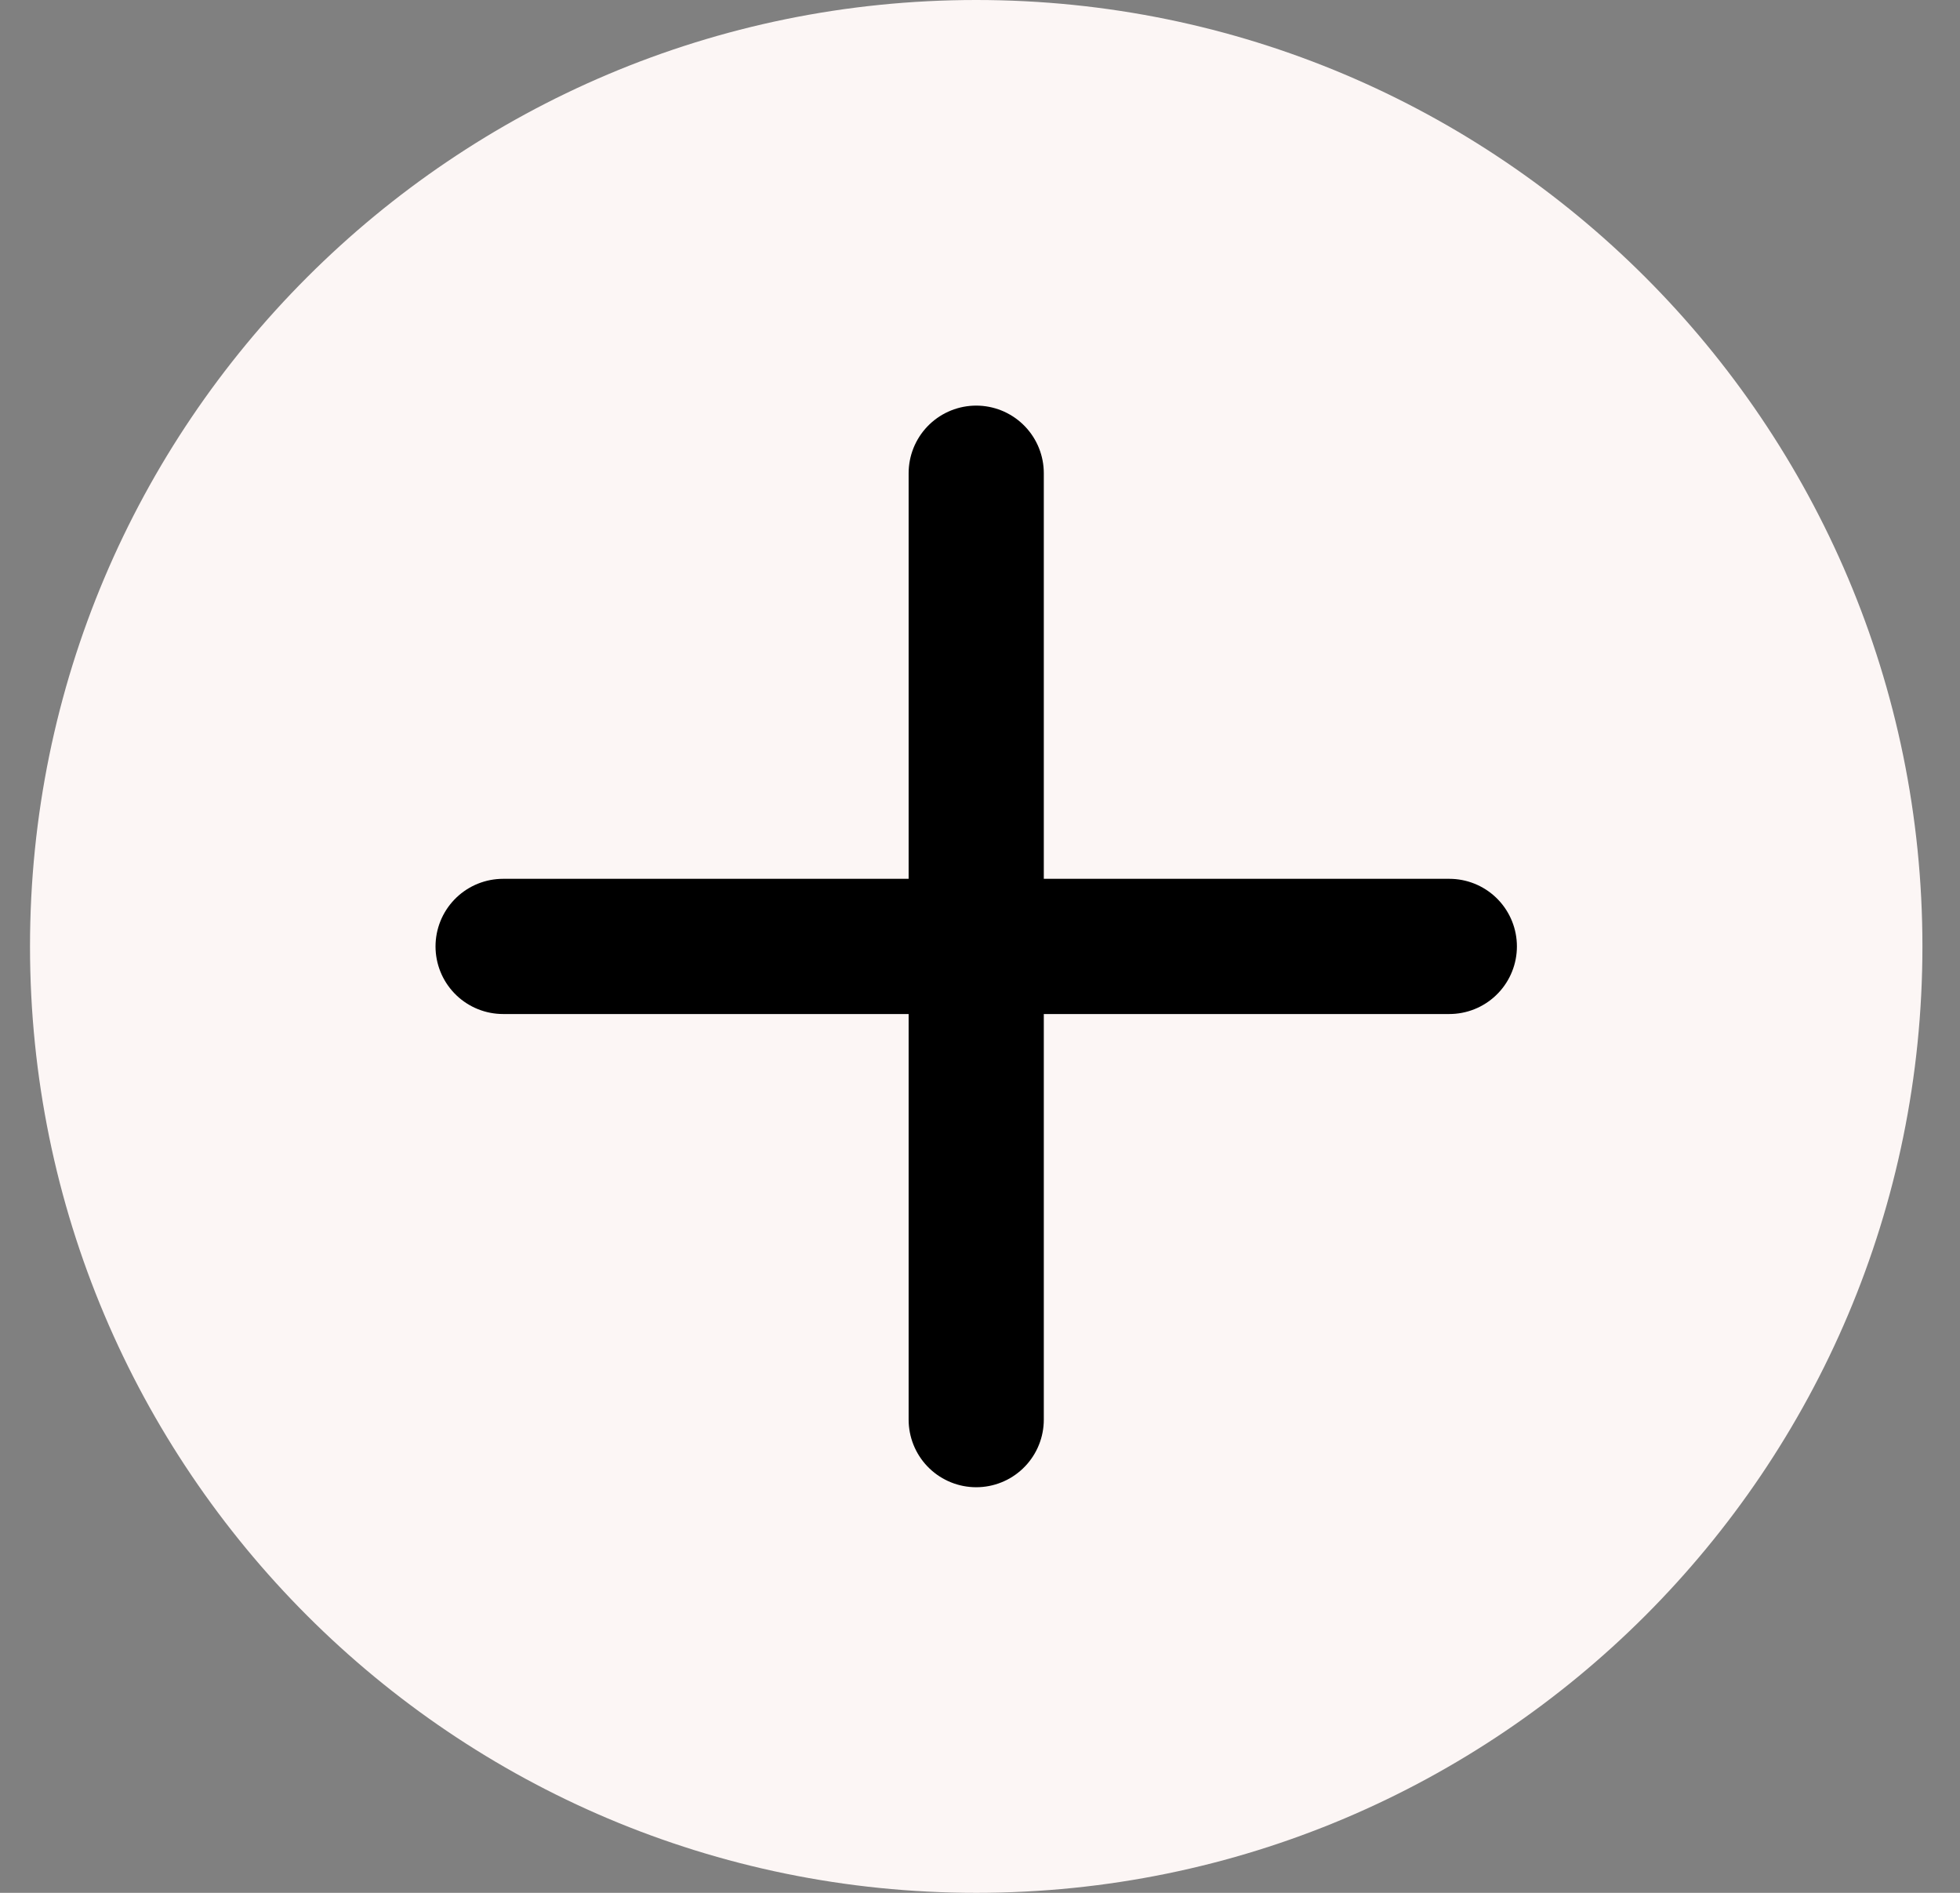 <svg width="29" height="28" viewBox="0 0 29 28" fill="none" xmlns="http://www.w3.org/2000/svg">
<rect x="0" y="0" width="29" height="28" fill="#808080" stroke="none"/>
<path d="M0.444 14C0.444 6.268 6.712 0 14.444 0C22.176 0 28.444 6.268 28.444 14C28.444 21.732 22.176 28 14.444 28C6.712 28 0.444 21.732 0.444 14Z" fill="#FCF6F5"/>
<path d="M7.444 14H21.444M14.444 7L14.444 21" stroke="black" stroke-width="2" stroke-linecap="round"/>
</svg>
